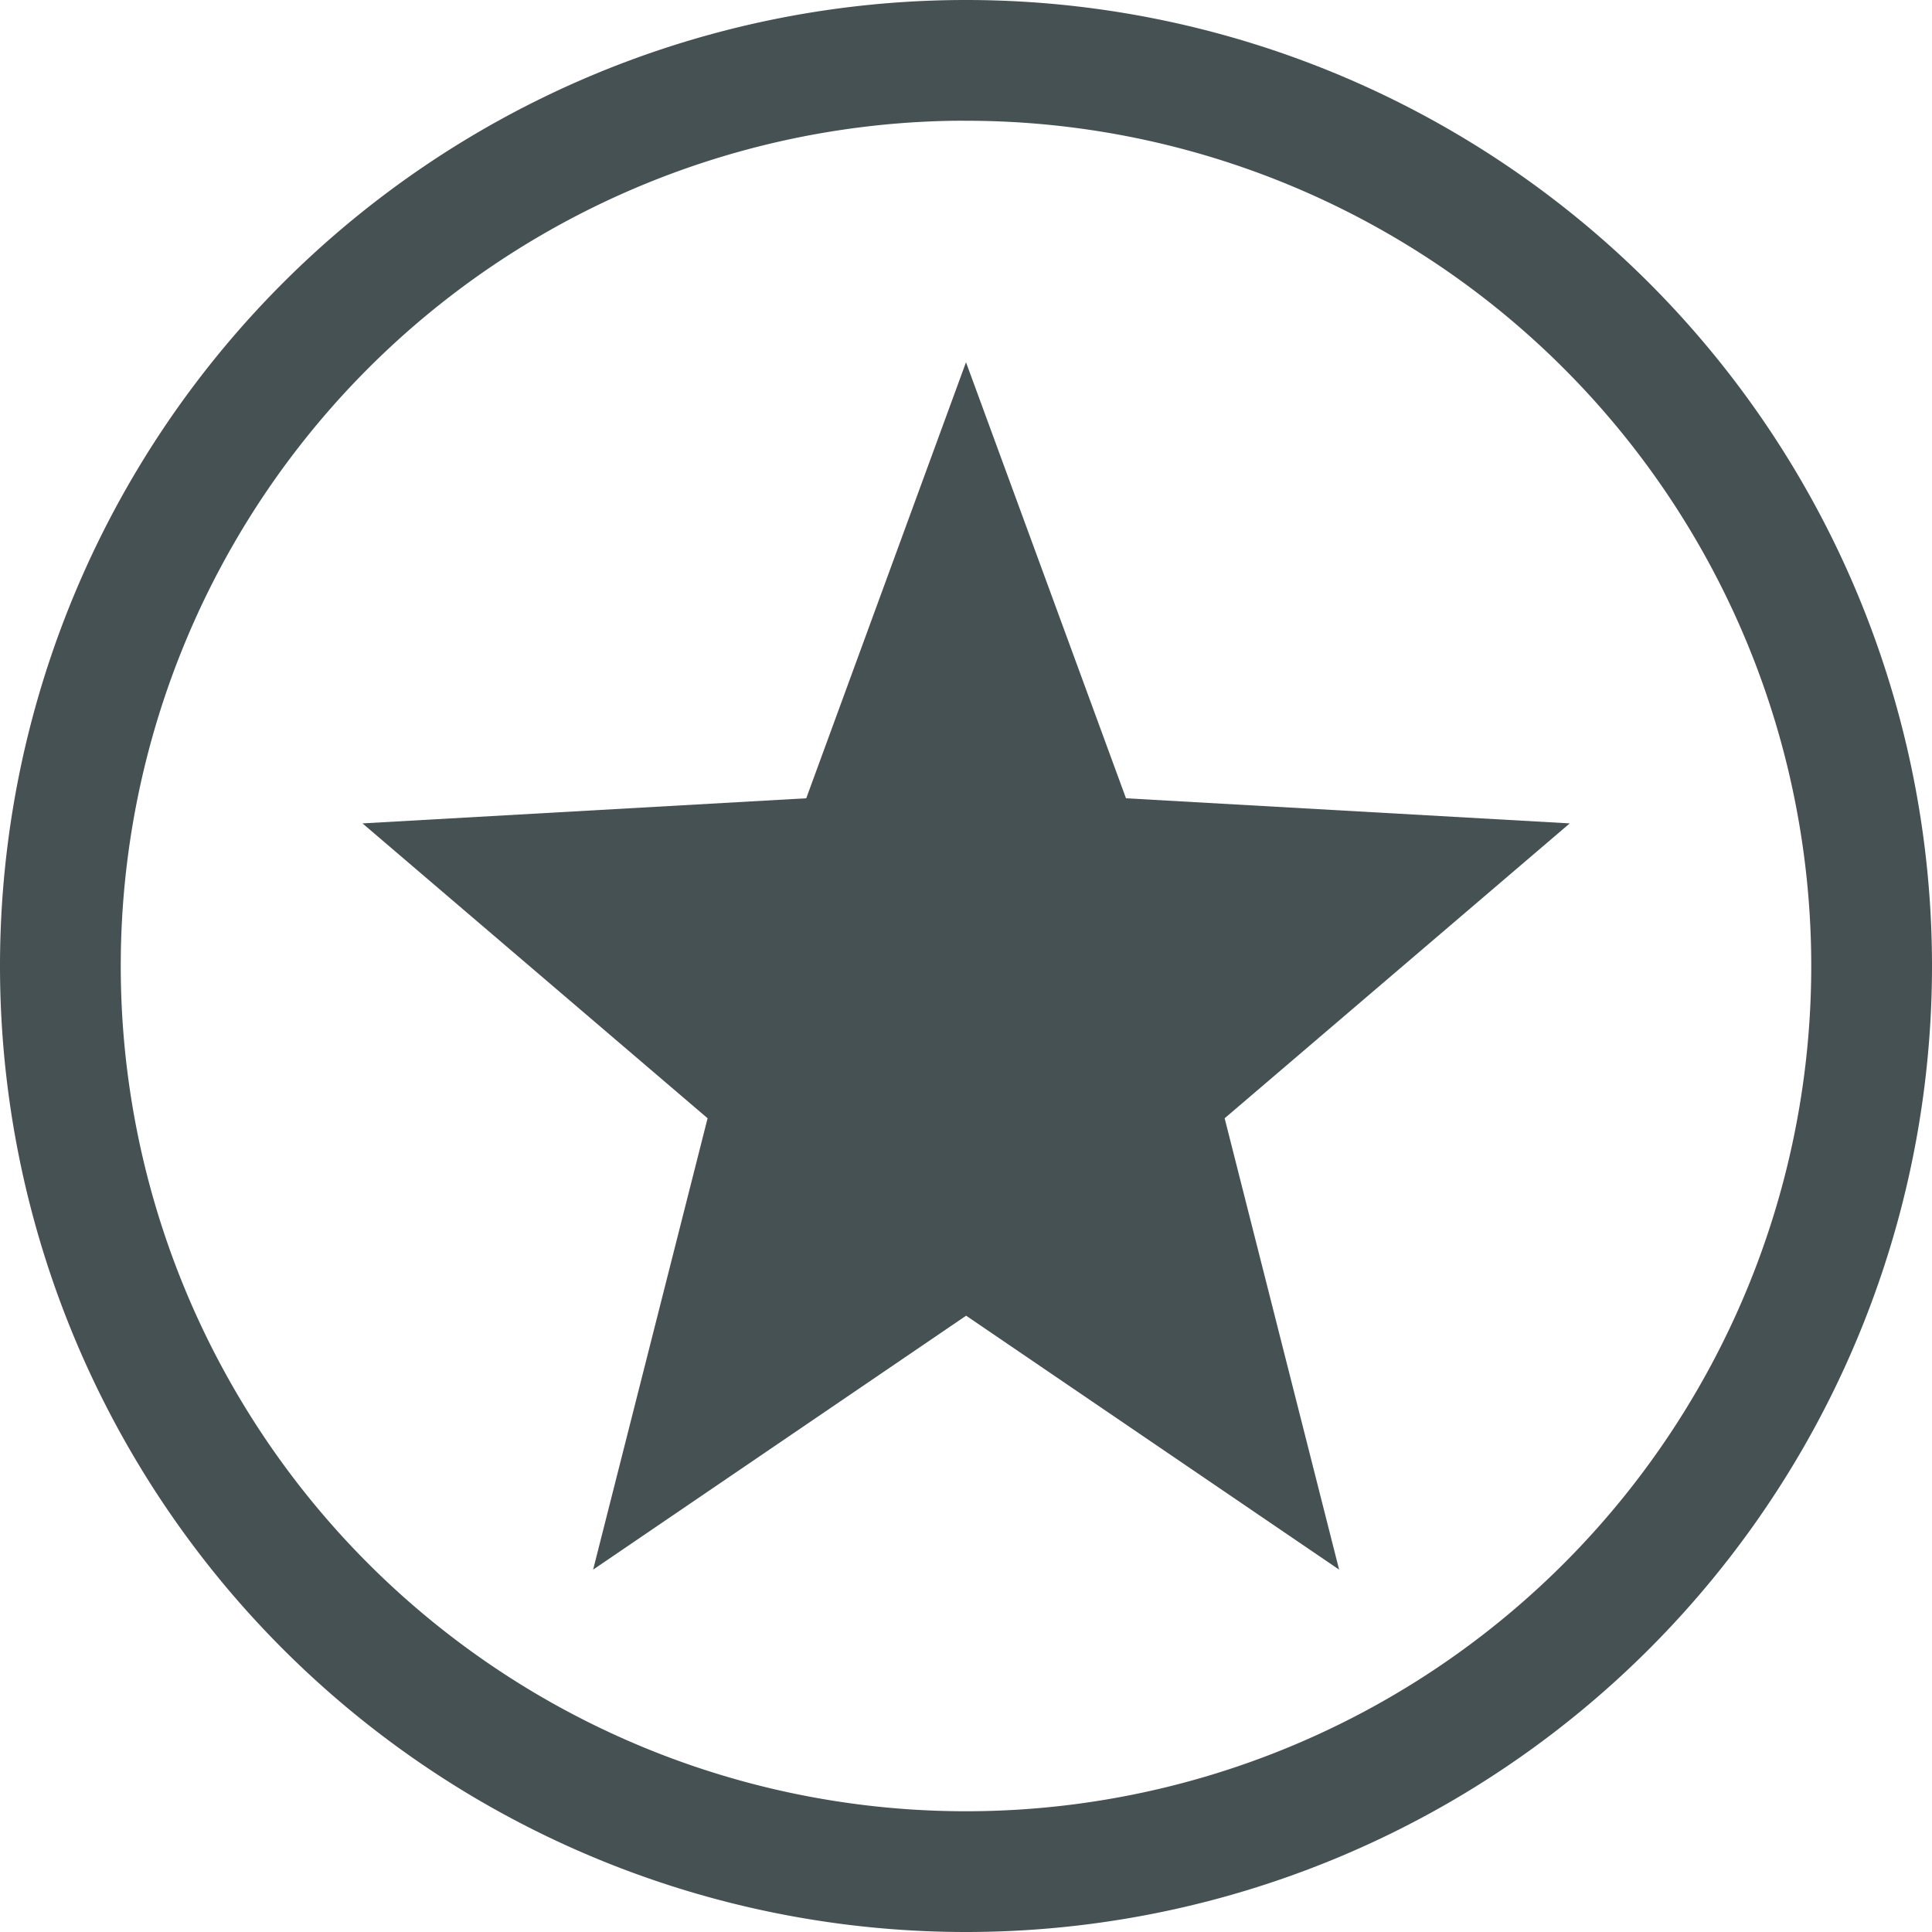 <svg width="16" height="16" version="1" xmlns="http://www.w3.org/2000/svg">
 <path d="m8 3 1.325 3.611 3.675 0.208-2.858 2.442 0.948 3.738-3.089-2.103-3.089 2.103 0.948-3.738-2.858-2.442 3.675-0.208z" fill="#465153" stroke-width=".833"/>
 <path d="m8 0a8 8 0 0 0-8 8 8 8 0 0 0 8 8 8 8 0 0 0 8-8 8 8 0 0 0-8-8zm-0.094 1a7 7 0 0 1 0.094 0 7 7 0 0 1 7 7 7 7 0 0 1-7 7 7 7 0 0 1-7-7 7 7 0 0 1 6.906-7z" fill="#465153" stroke-linecap="round" stroke-linejoin="round" stroke-width="1.145"/>
</svg>
